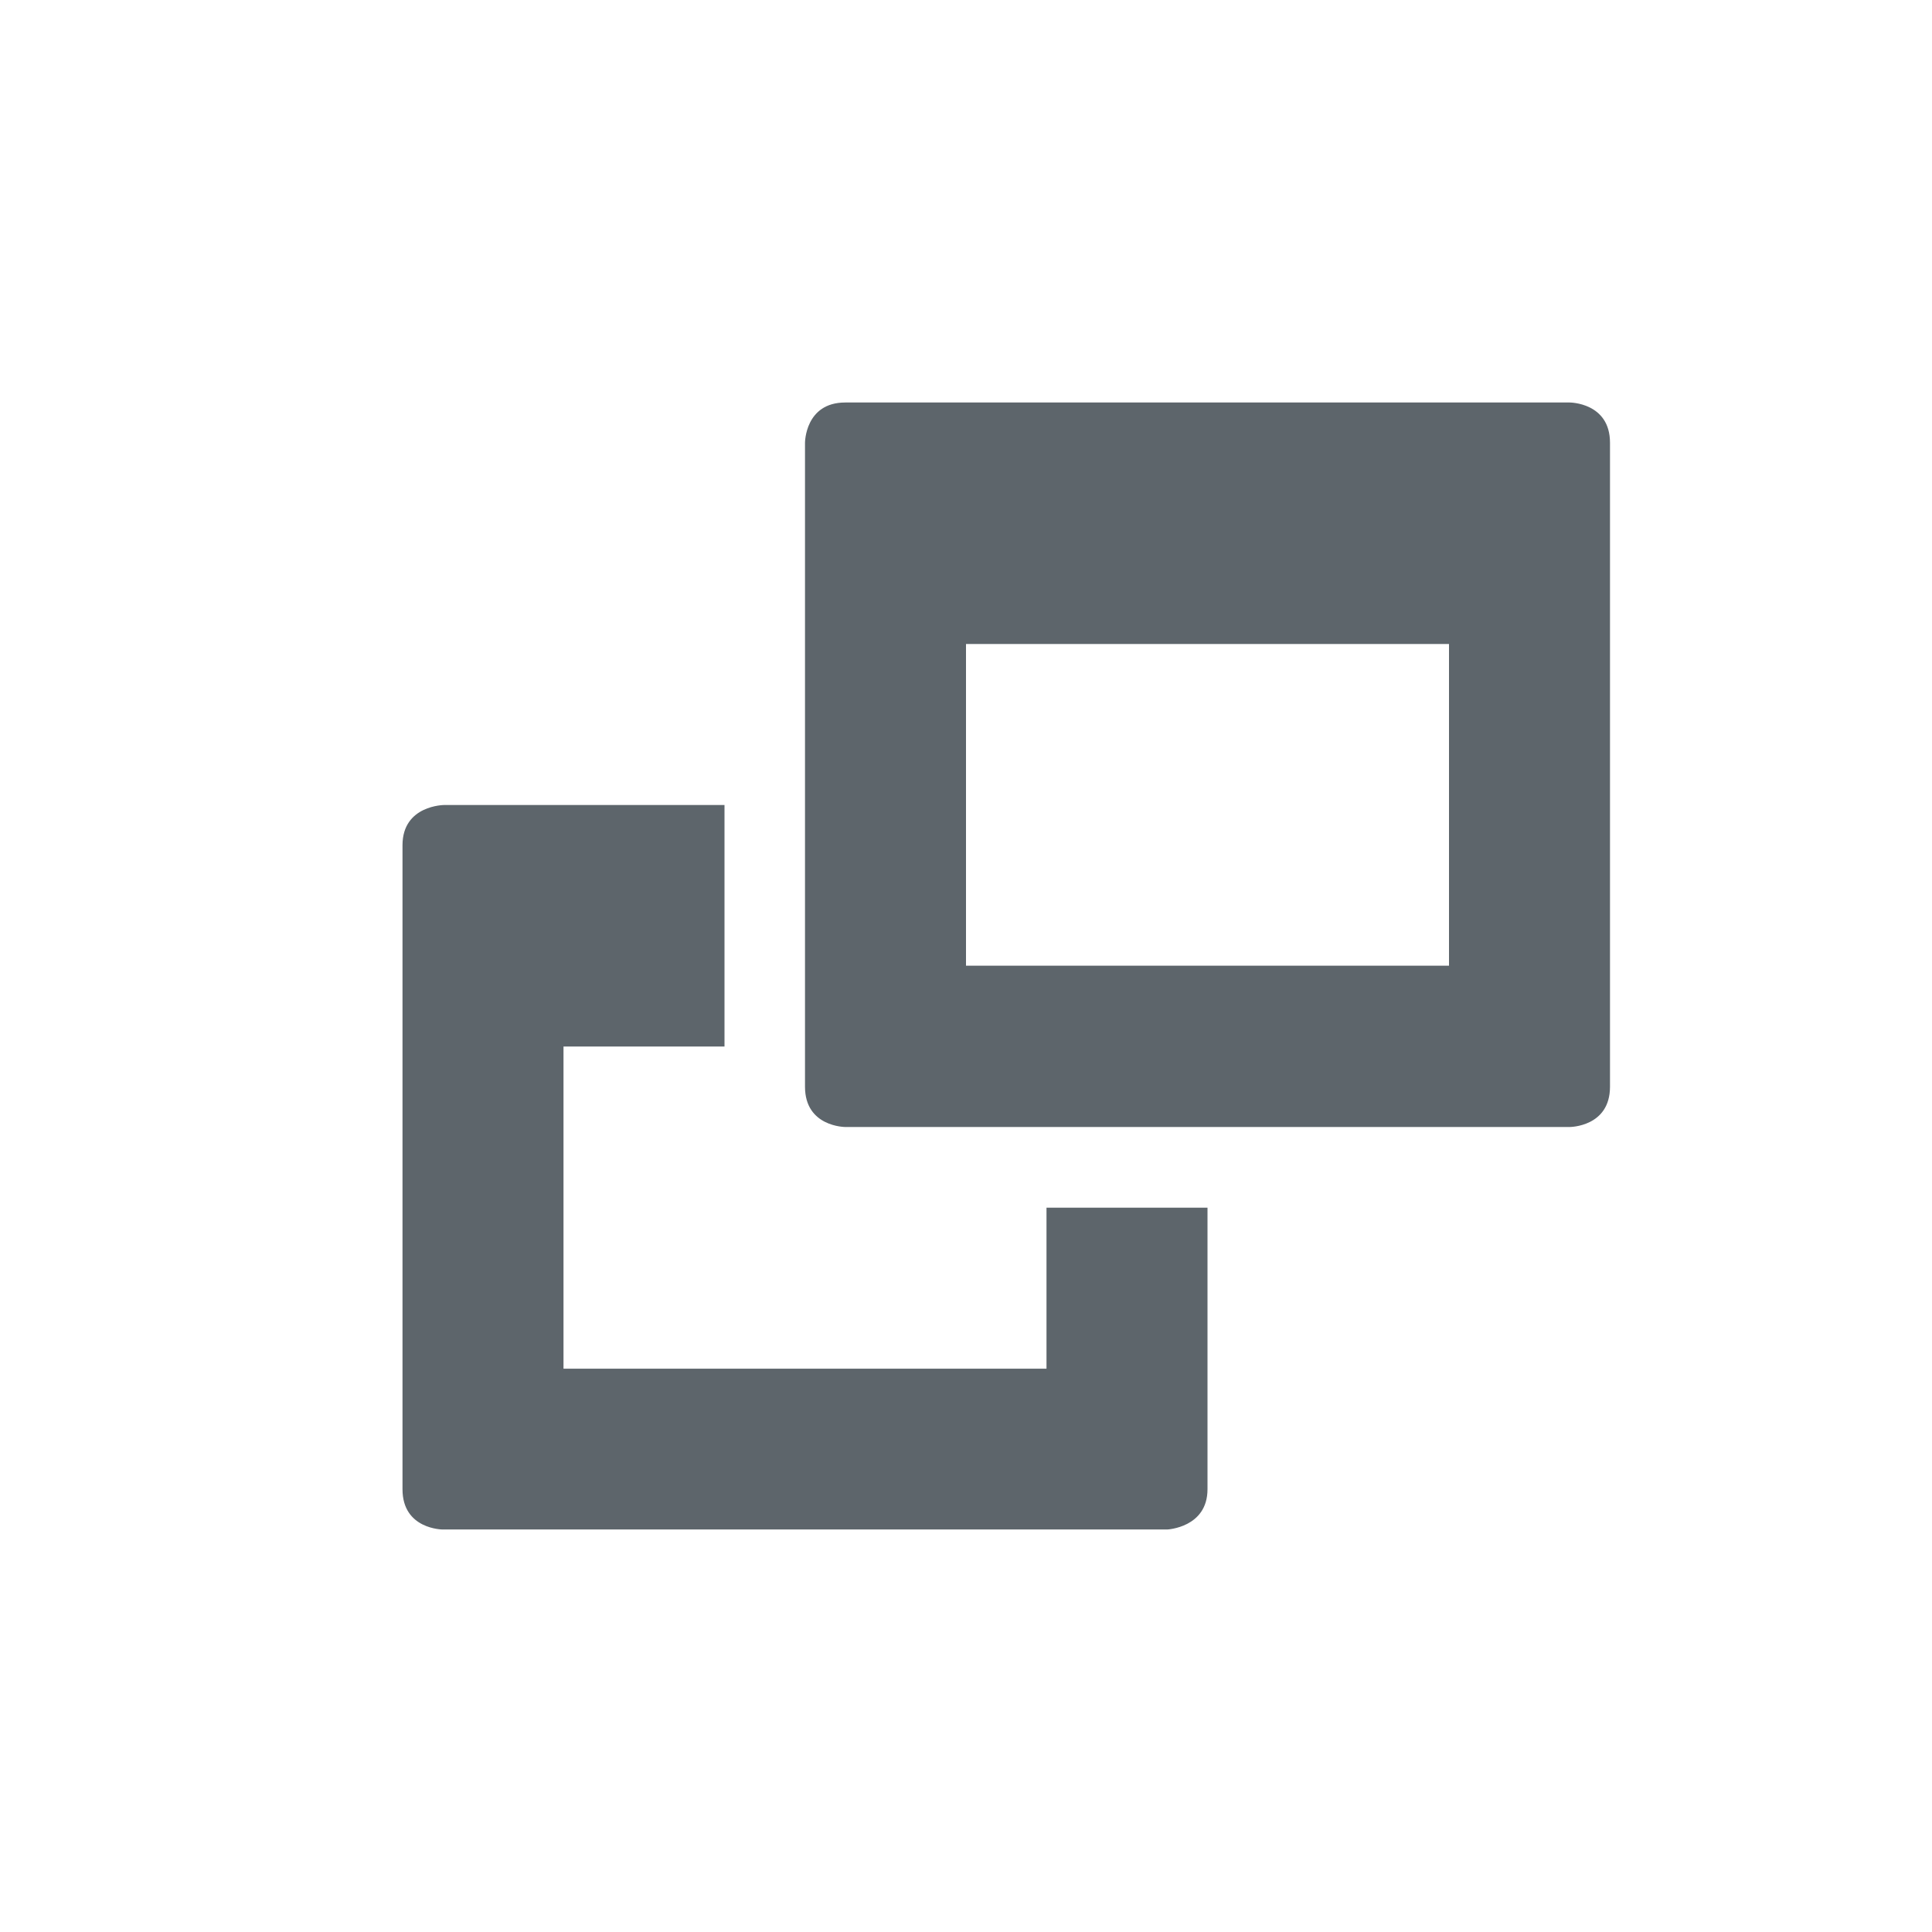 <svg xmlns="http://www.w3.org/2000/svg" width="24" height="24"><defs><style id="current-color-scheme" type="text/css"></style></defs><path d="M10.5 5c-.5 0-.5.5-.5.5v8c0 .5.5.5.5.5h9s.5 0 .5-.5v-8c0-.5-.5-.5-.5-.5h-9zM12 8h6v3.996h-6V8zm-6.48 2S5 10 5 10.5v8c0 .5.5.5.5.5h9s.5-.023.5-.5v-3.498h-2v2H7V13h2v-3H5.52z" fill="currentColor" color="#5d656b"/></svg>